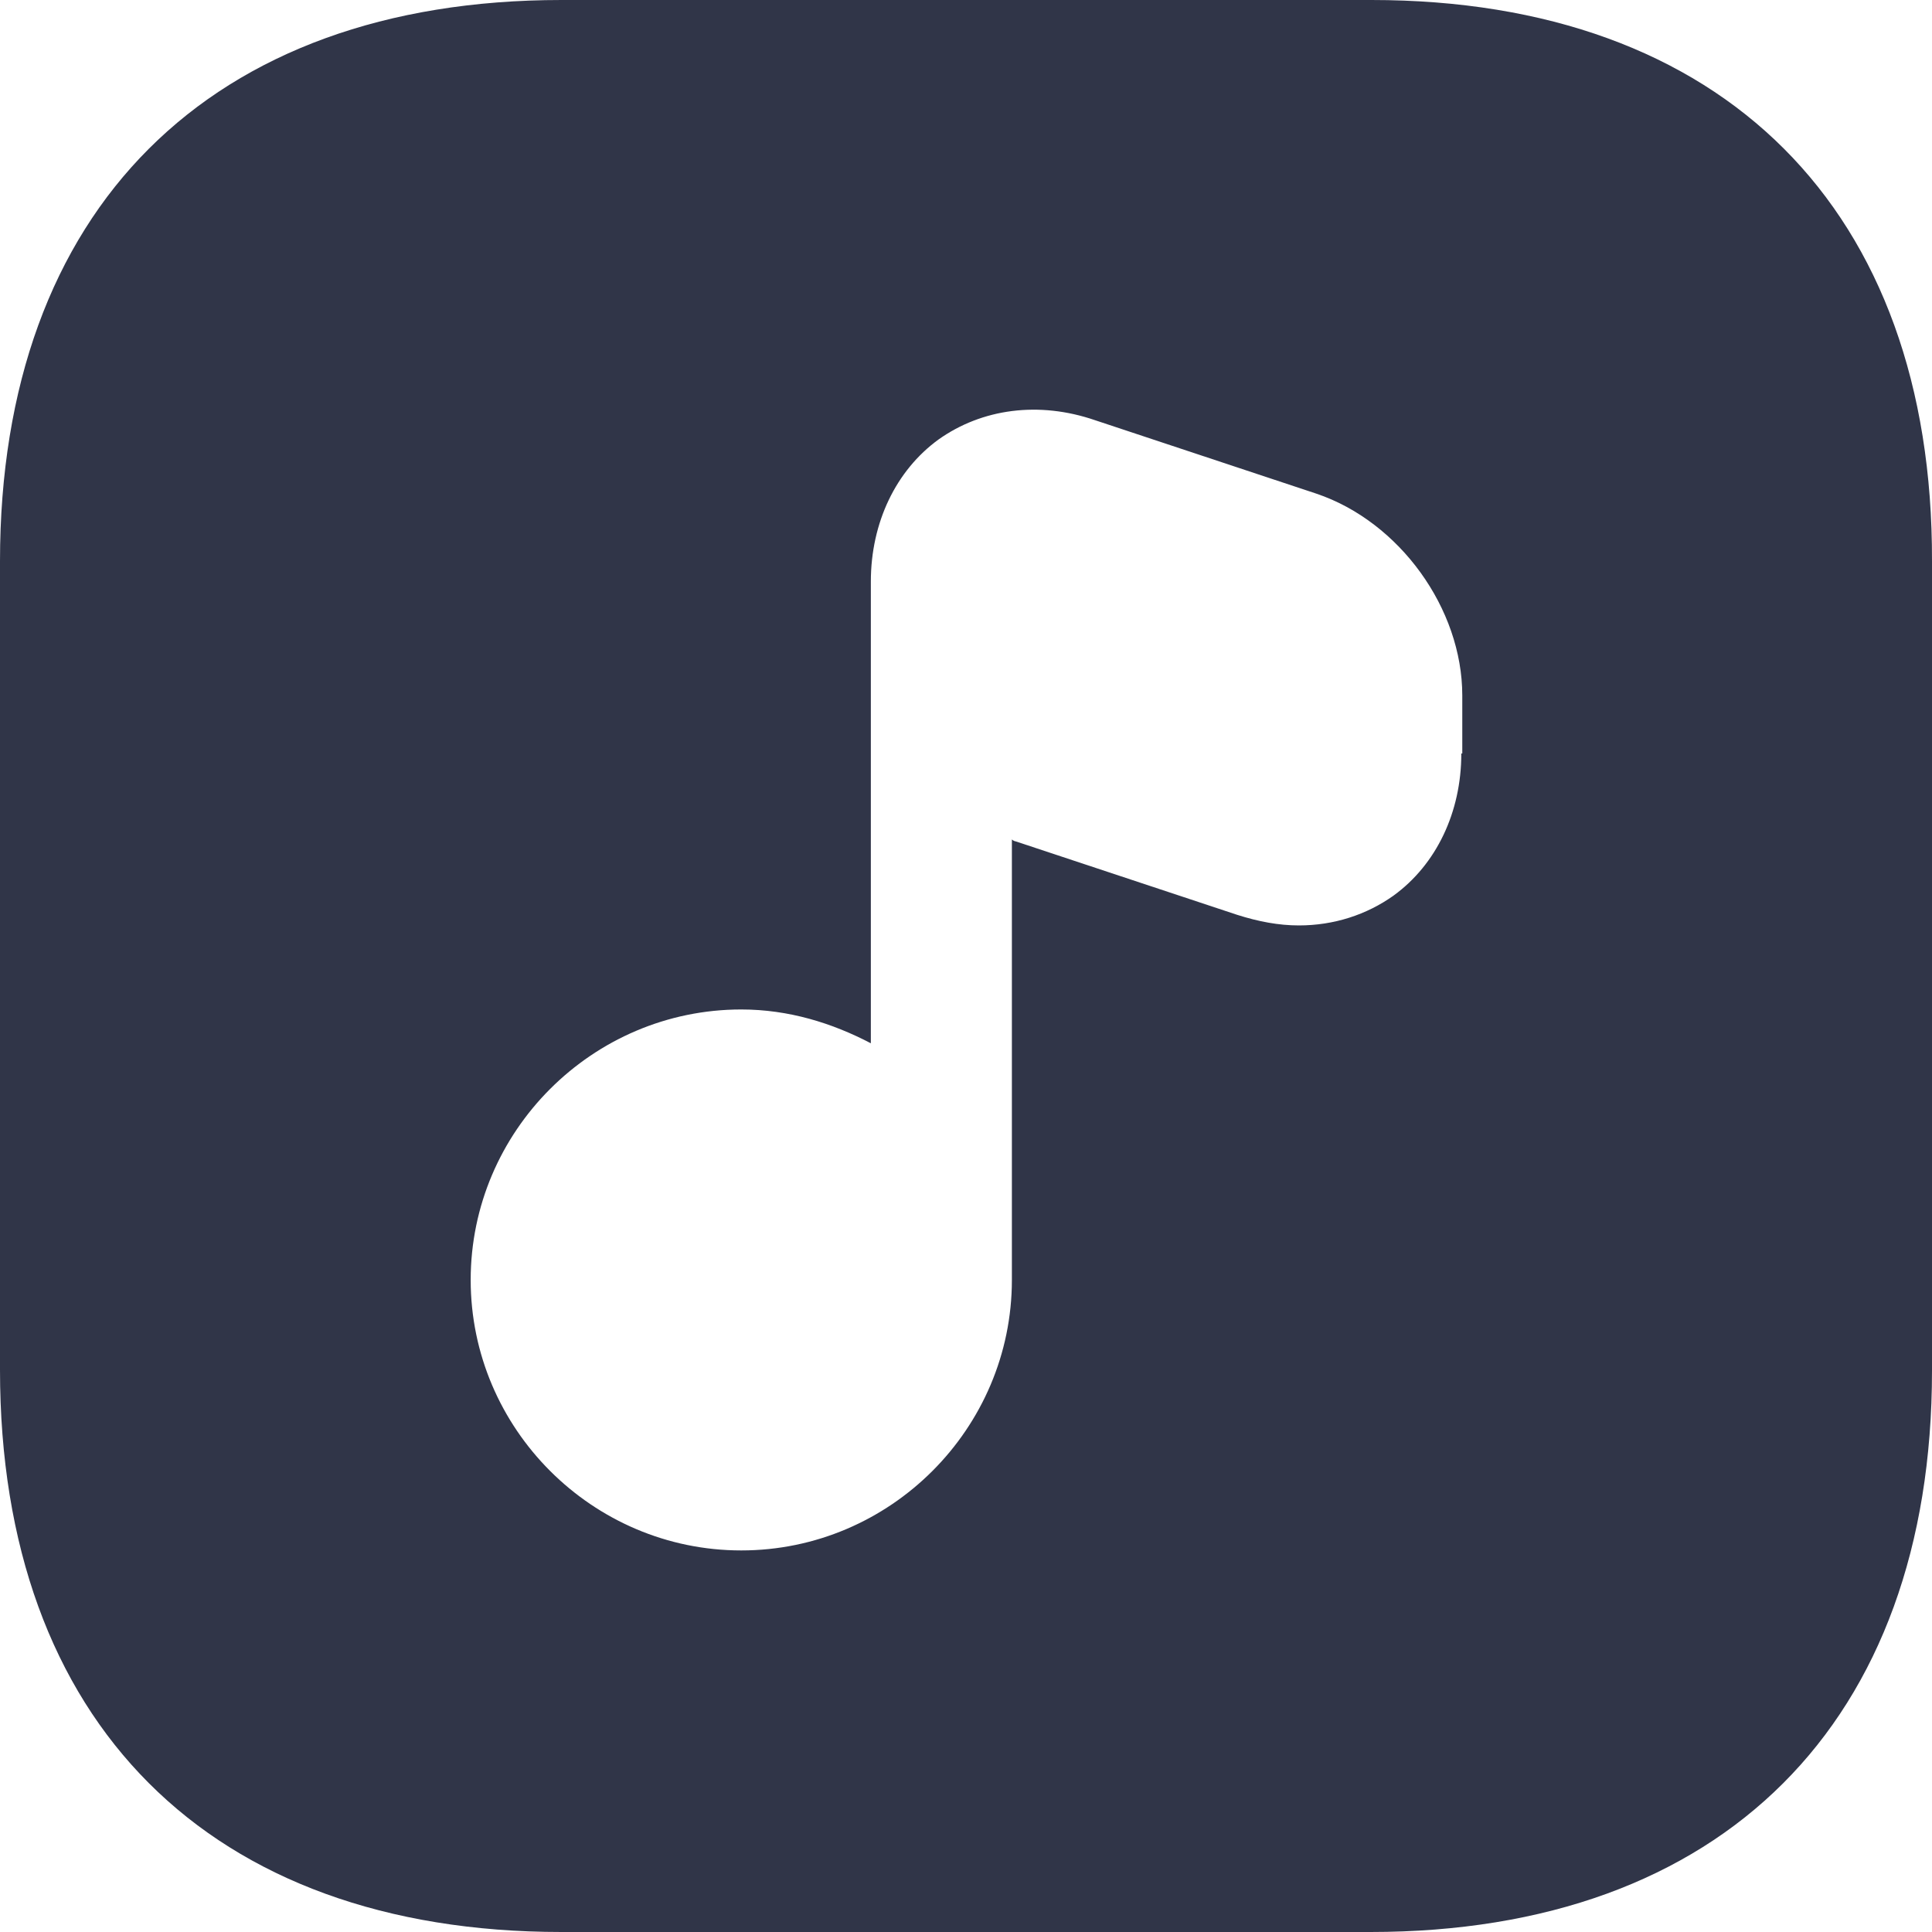 <svg width="16" height="16" viewBox="0 0 16 16" fill="none" xmlns="http://www.w3.org/2000/svg">
<path d="M11.358 0H4.65C1.737 0 0 1.736 0 4.648V11.344C0 14.264 1.737 16 4.65 16H11.35C14.263 16 16 14.264 16 11.352V4.648C16.008 1.736 14.271 0 11.358 0ZM12.102 6.24C12.102 6.728 11.894 7.16 11.542 7.416C11.318 7.576 11.046 7.664 10.757 7.664C10.589 7.664 10.421 7.632 10.245 7.576L8.412 6.968C8.404 6.968 8.388 6.96 8.38 6.952V10.6C8.38 11.832 7.372 12.84 6.139 12.84C4.906 12.84 3.898 11.832 3.898 10.6C3.898 9.368 4.906 8.36 6.139 8.36C6.531 8.36 6.891 8.472 7.212 8.64V5.304V4.816C7.212 4.328 7.42 3.896 7.772 3.64C8.132 3.384 8.604 3.32 9.069 3.48L10.901 4.088C11.59 4.32 12.11 5.04 12.11 5.76V6.24H12.102Z" fill="#303548"/>
</svg>
